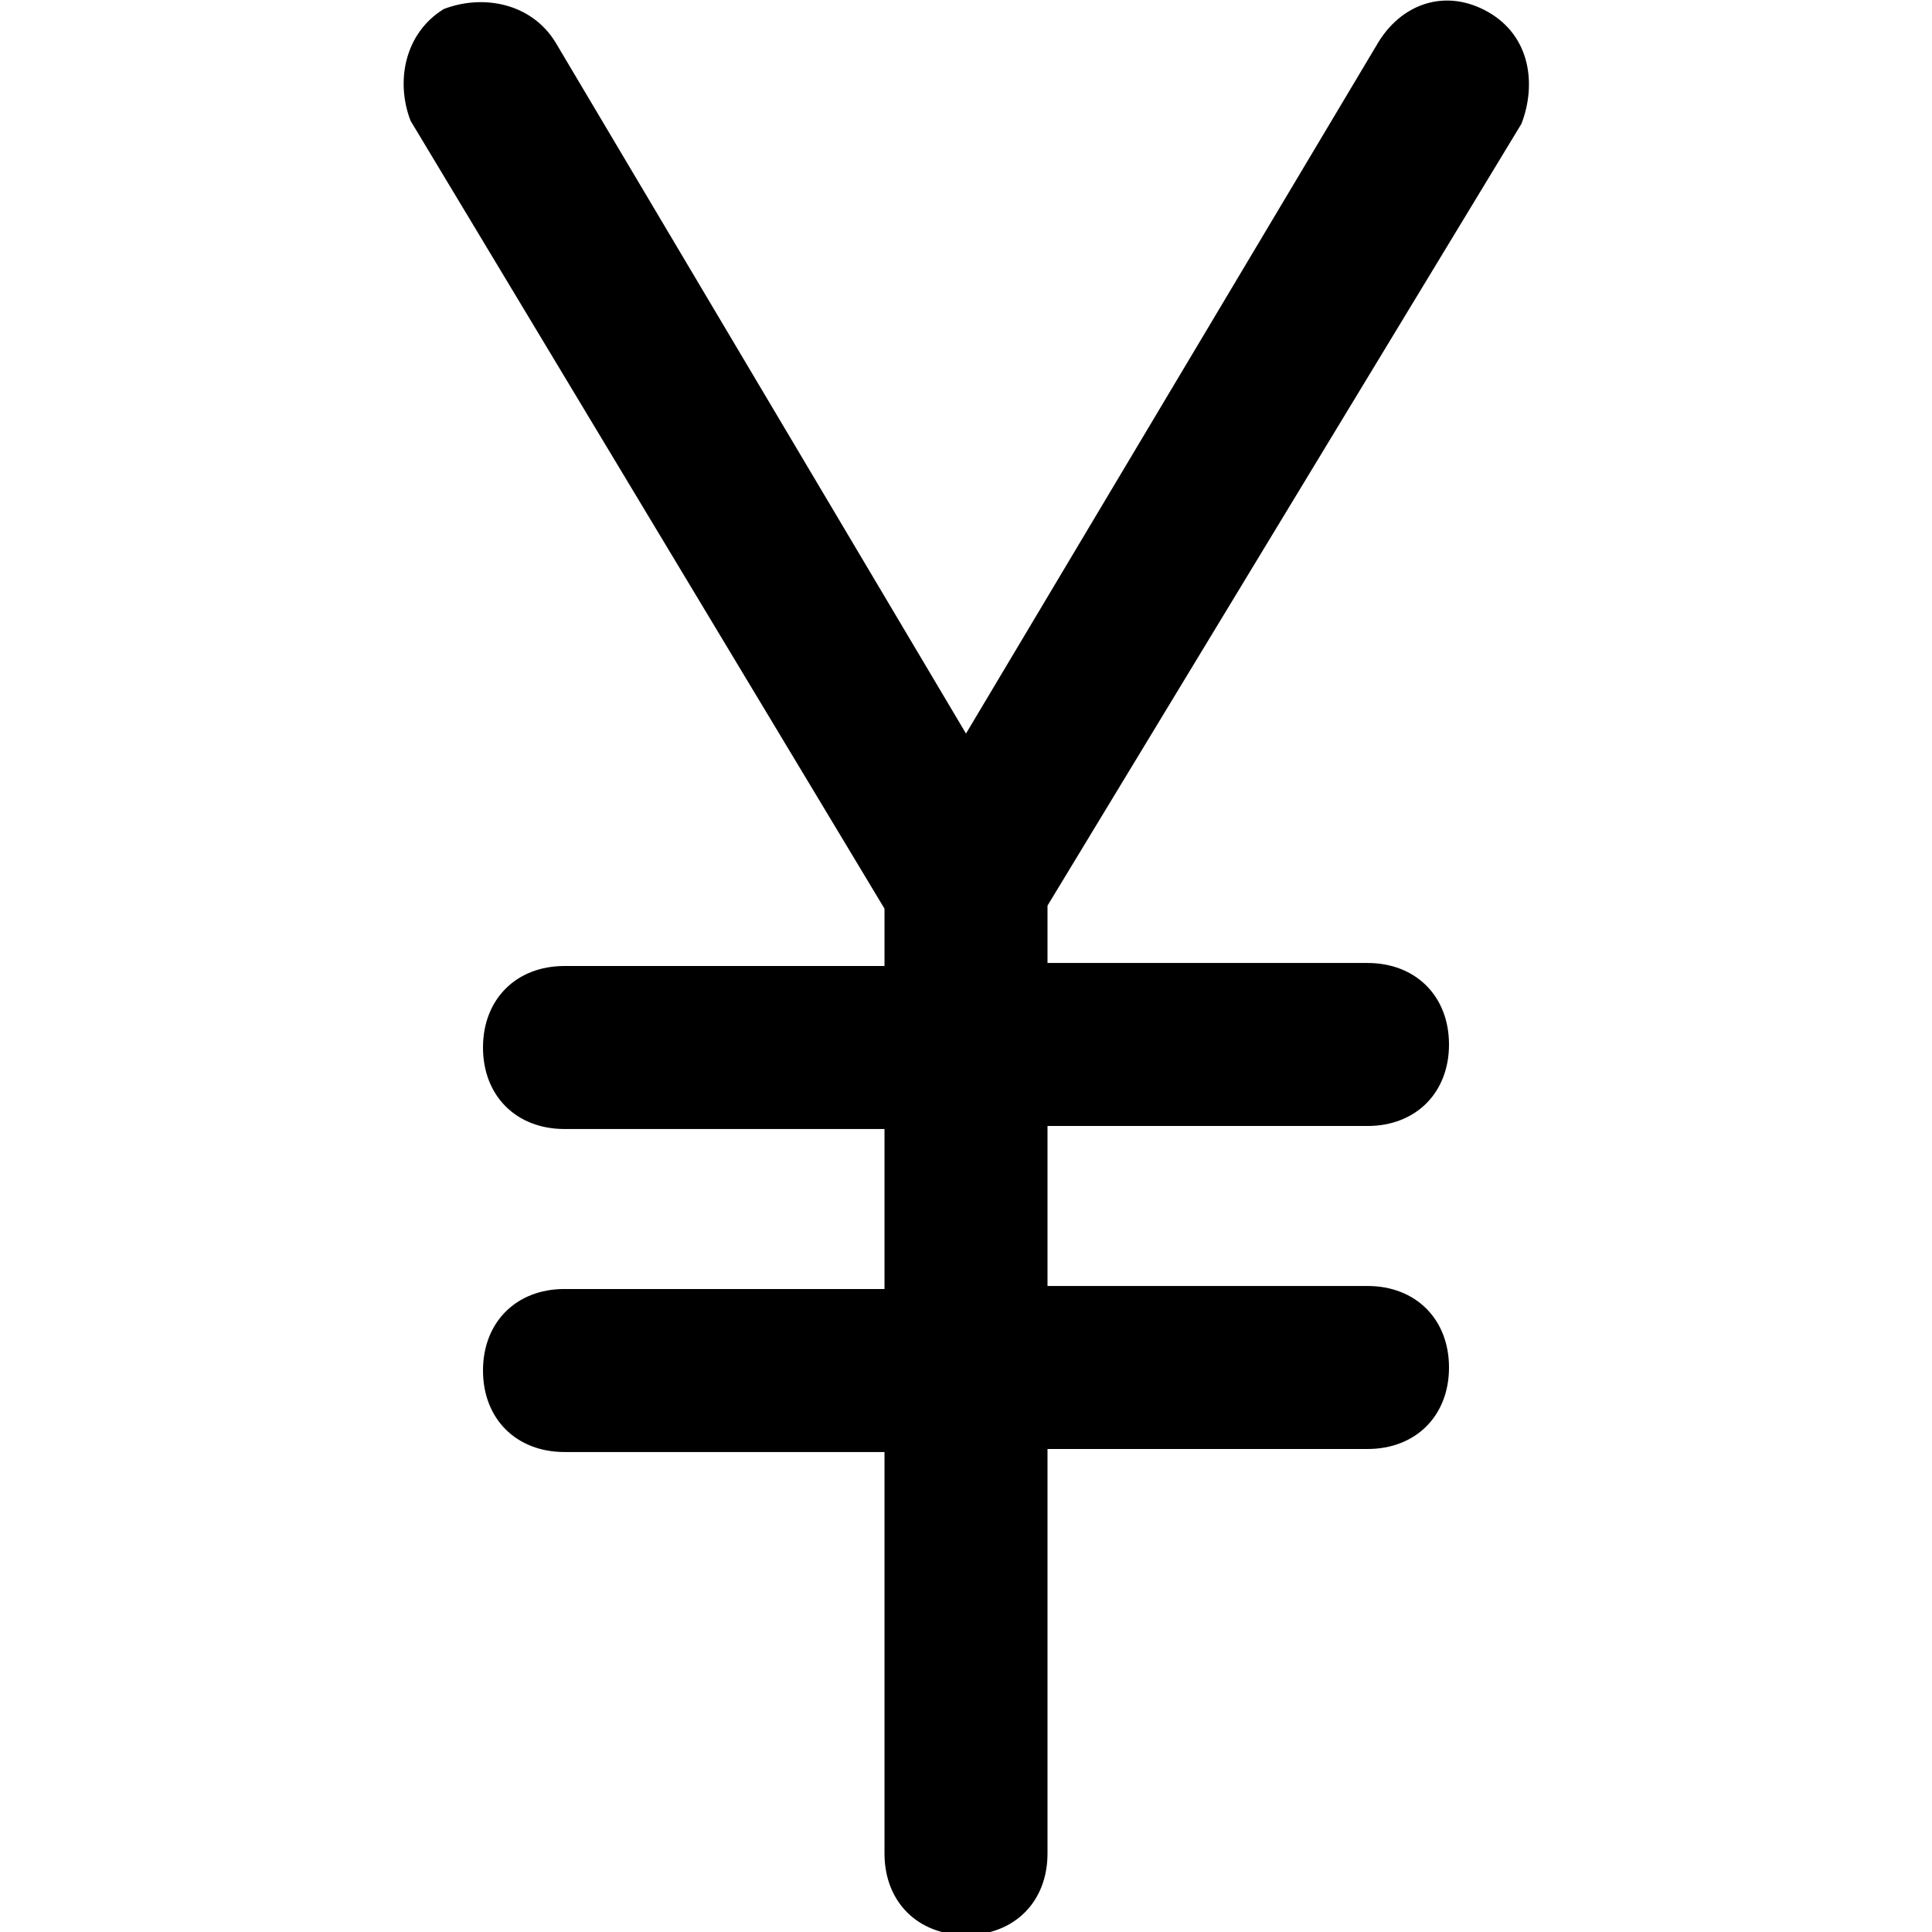 <?xml version="1.0" encoding="utf-8"?>
<!-- Generator: Adobe Illustrator 23.0.0, SVG Export Plug-In . SVG Version: 6.00 Build 0)  -->
<svg version="1.1" id="Layer_1" xmlns="http://www.w3.org/2000/svg" xmlns:xlink="http://www.w3.org/1999/xlink" x="0px" y="0px"
	 viewBox="0 0 64 64" style="enable-background:new 0 0 64 64;" xml:space="preserve">
<path d="M50.4,4.1c0.5-1.3,0.3-2.9-1.1-3.7s-2.9-0.3-3.7,1.1L32,24.3L18.4,1.4c-0.8-1.3-2.4-1.6-3.7-1.1c-1.3,0.8-1.6,2.4-1.1,3.7
	l15.7,26.1v1.9H18.7c-1.6,0-2.7,1.1-2.7,2.7s1.1,2.7,2.7,2.7h10.6v5.3H18.7c-1.6,0-2.7,1.1-2.7,2.7s1.1,2.7,2.7,2.7h10.6v13.3
	c0,1.6,1.1,2.7,2.7,2.7s2.7-1.1,2.7-2.7V48h10.6c1.6,0,2.7-1.1,2.7-2.7s-1.1-2.7-2.7-2.7H34.7v-5.3h10.6c1.6,0,2.7-1.1,2.7-2.7
	s-1.1-2.7-2.7-2.7H34.7v-1.9L50.4,4.1z"/>
</svg>

